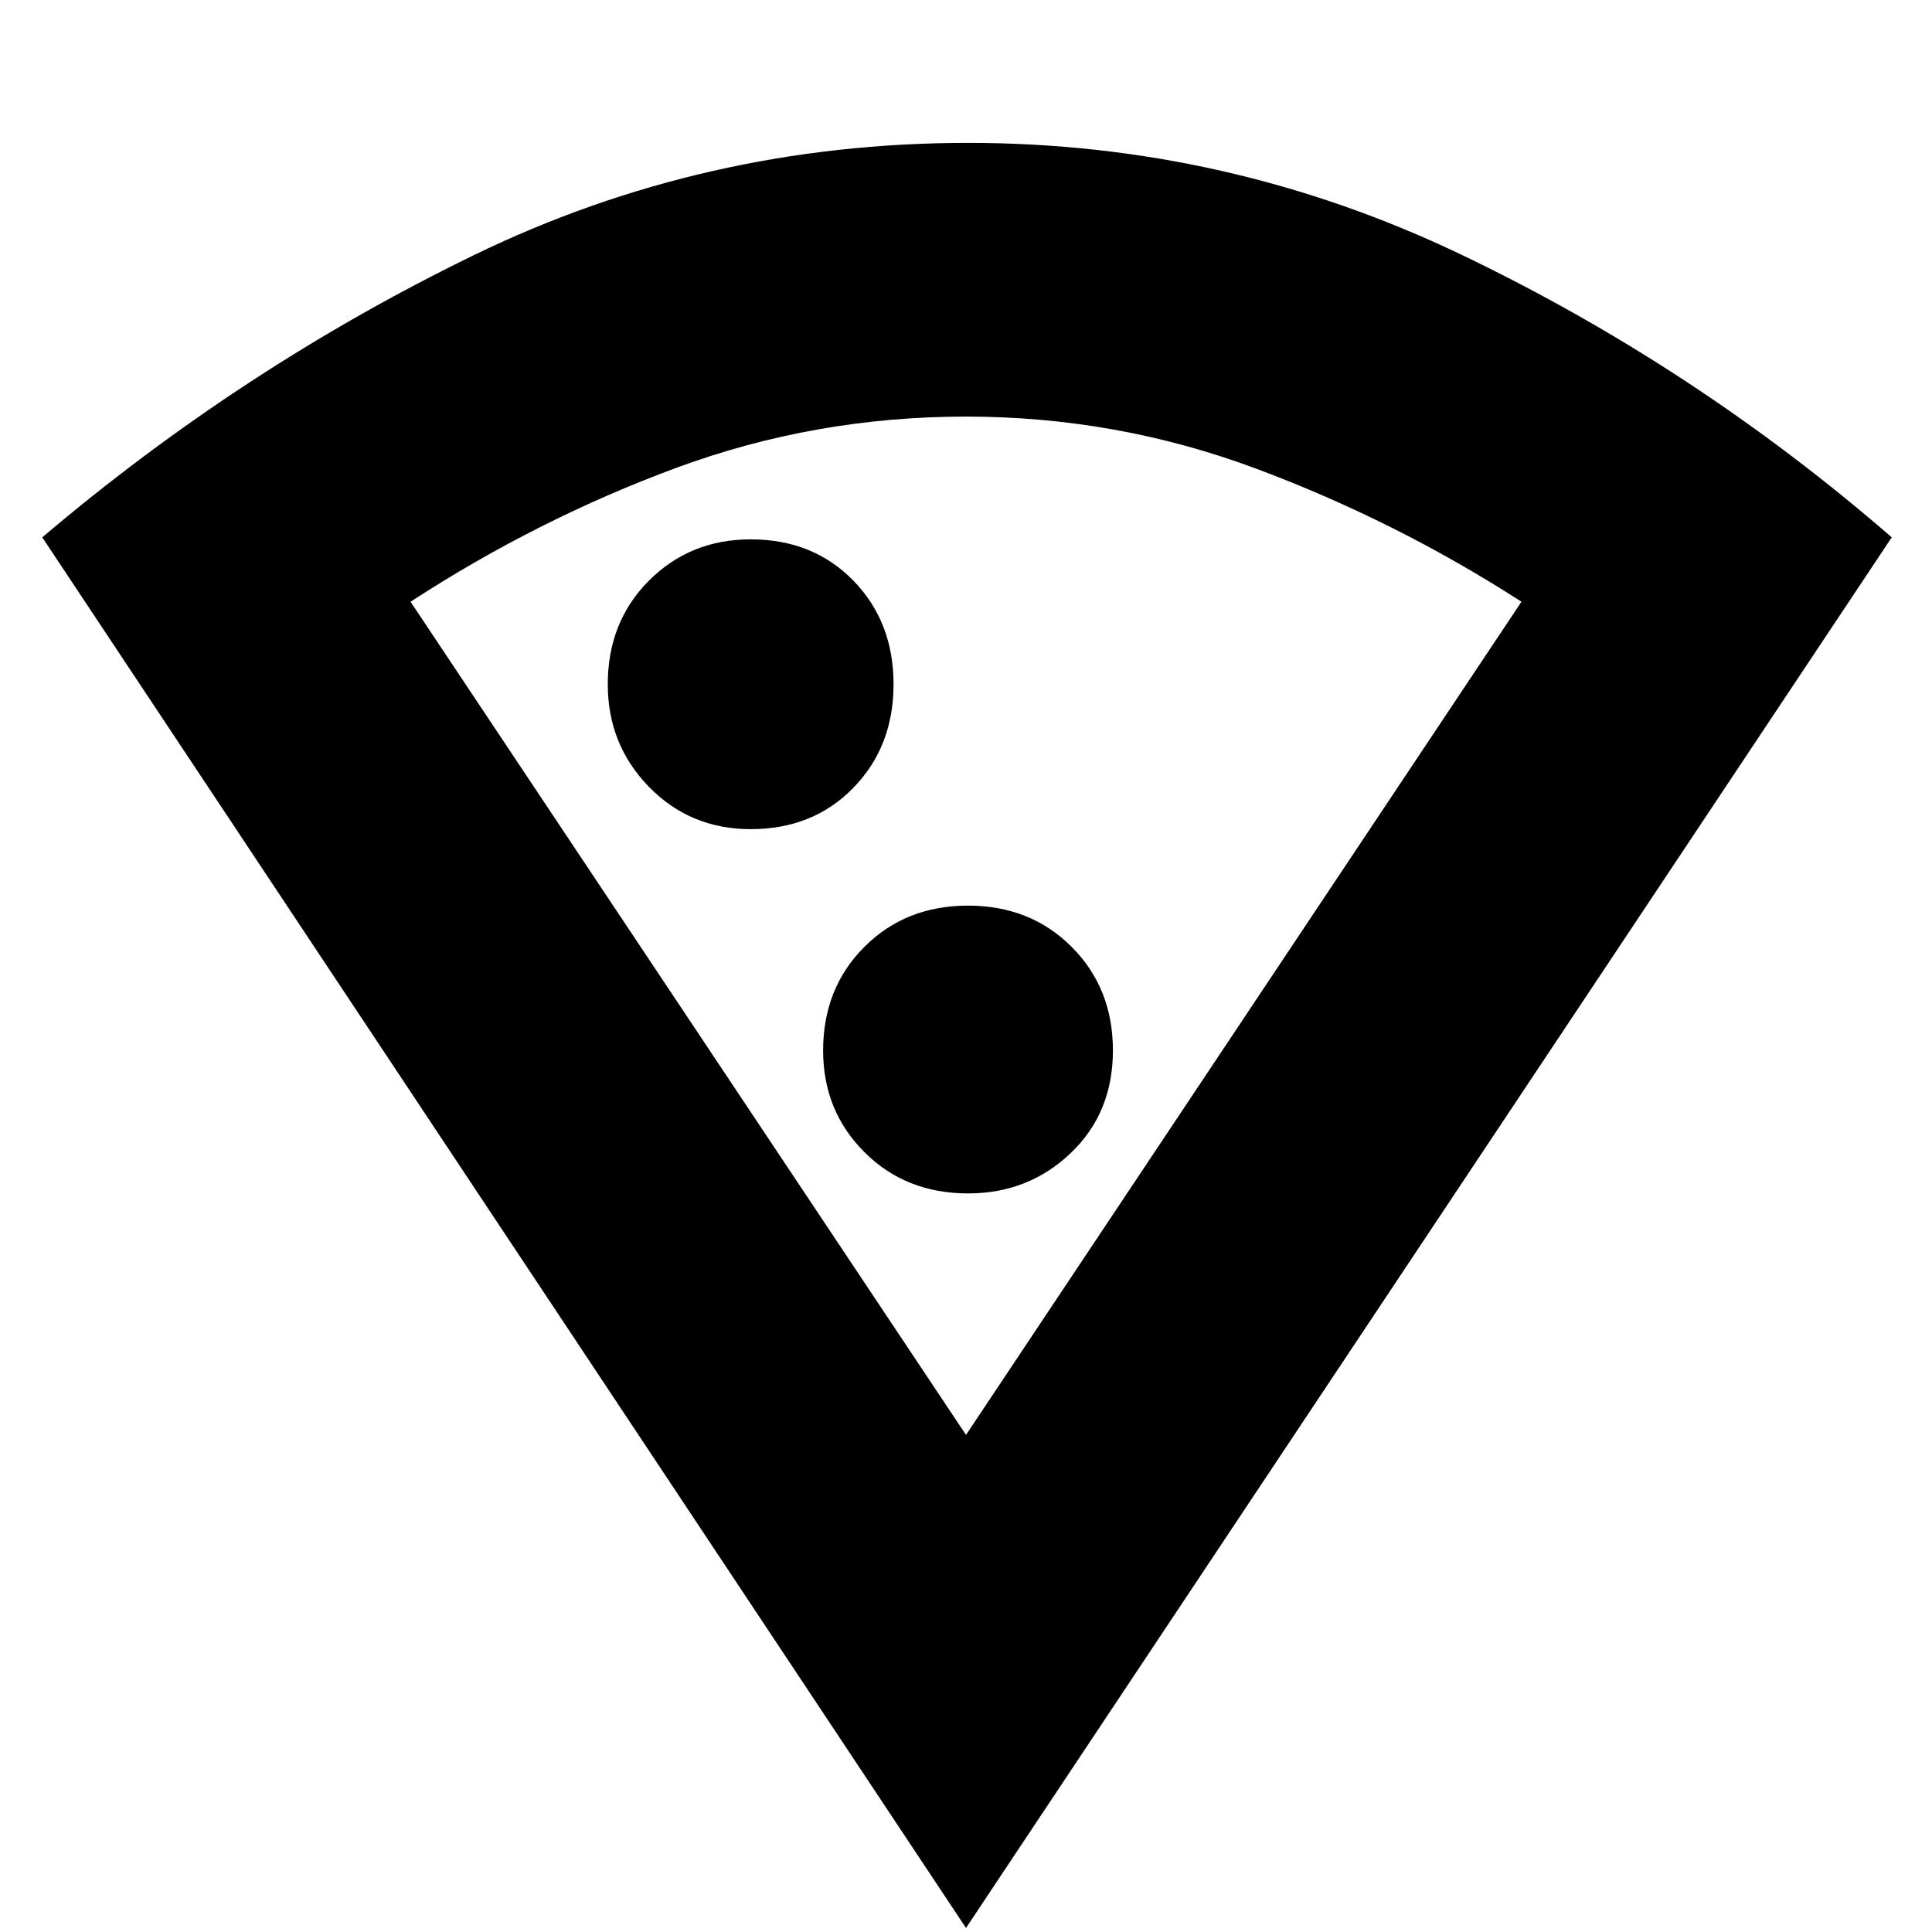<svg xmlns="http://www.w3.org/2000/svg" height="24" width="24"><path d="M12 23.95 0.525 6.675Q3 4.575 5.875 3.175Q8.75 1.775 12.025 1.775Q15.25 1.775 18.15 3.162Q21.05 4.55 23.5 6.675ZM12 17.825 18.9 7.475Q17.35 6.475 15.613 5.825Q13.875 5.175 12 5.175Q10.125 5.175 8.4 5.812Q6.675 6.45 5.1 7.475ZM9.325 10.3Q10.1 10.3 10.6 9.787Q11.1 9.275 11.1 8.5Q11.1 7.725 10.6 7.212Q10.1 6.7 9.325 6.7Q8.575 6.7 8.062 7.212Q7.55 7.725 7.55 8.5Q7.55 9.25 8.062 9.775Q8.575 10.3 9.325 10.3ZM12.025 14.825Q12.775 14.825 13.3 14.325Q13.825 13.825 13.825 13.05Q13.825 12.275 13.312 11.762Q12.8 11.25 12.025 11.25Q11.25 11.25 10.738 11.762Q10.225 12.275 10.225 13.05Q10.225 13.8 10.738 14.312Q11.25 14.825 12.025 14.825ZM12 17.825Q12 17.825 12 17.825Q12 17.825 12 17.825Q12 17.825 12 17.825Q12 17.825 12 17.825Z"/></svg>